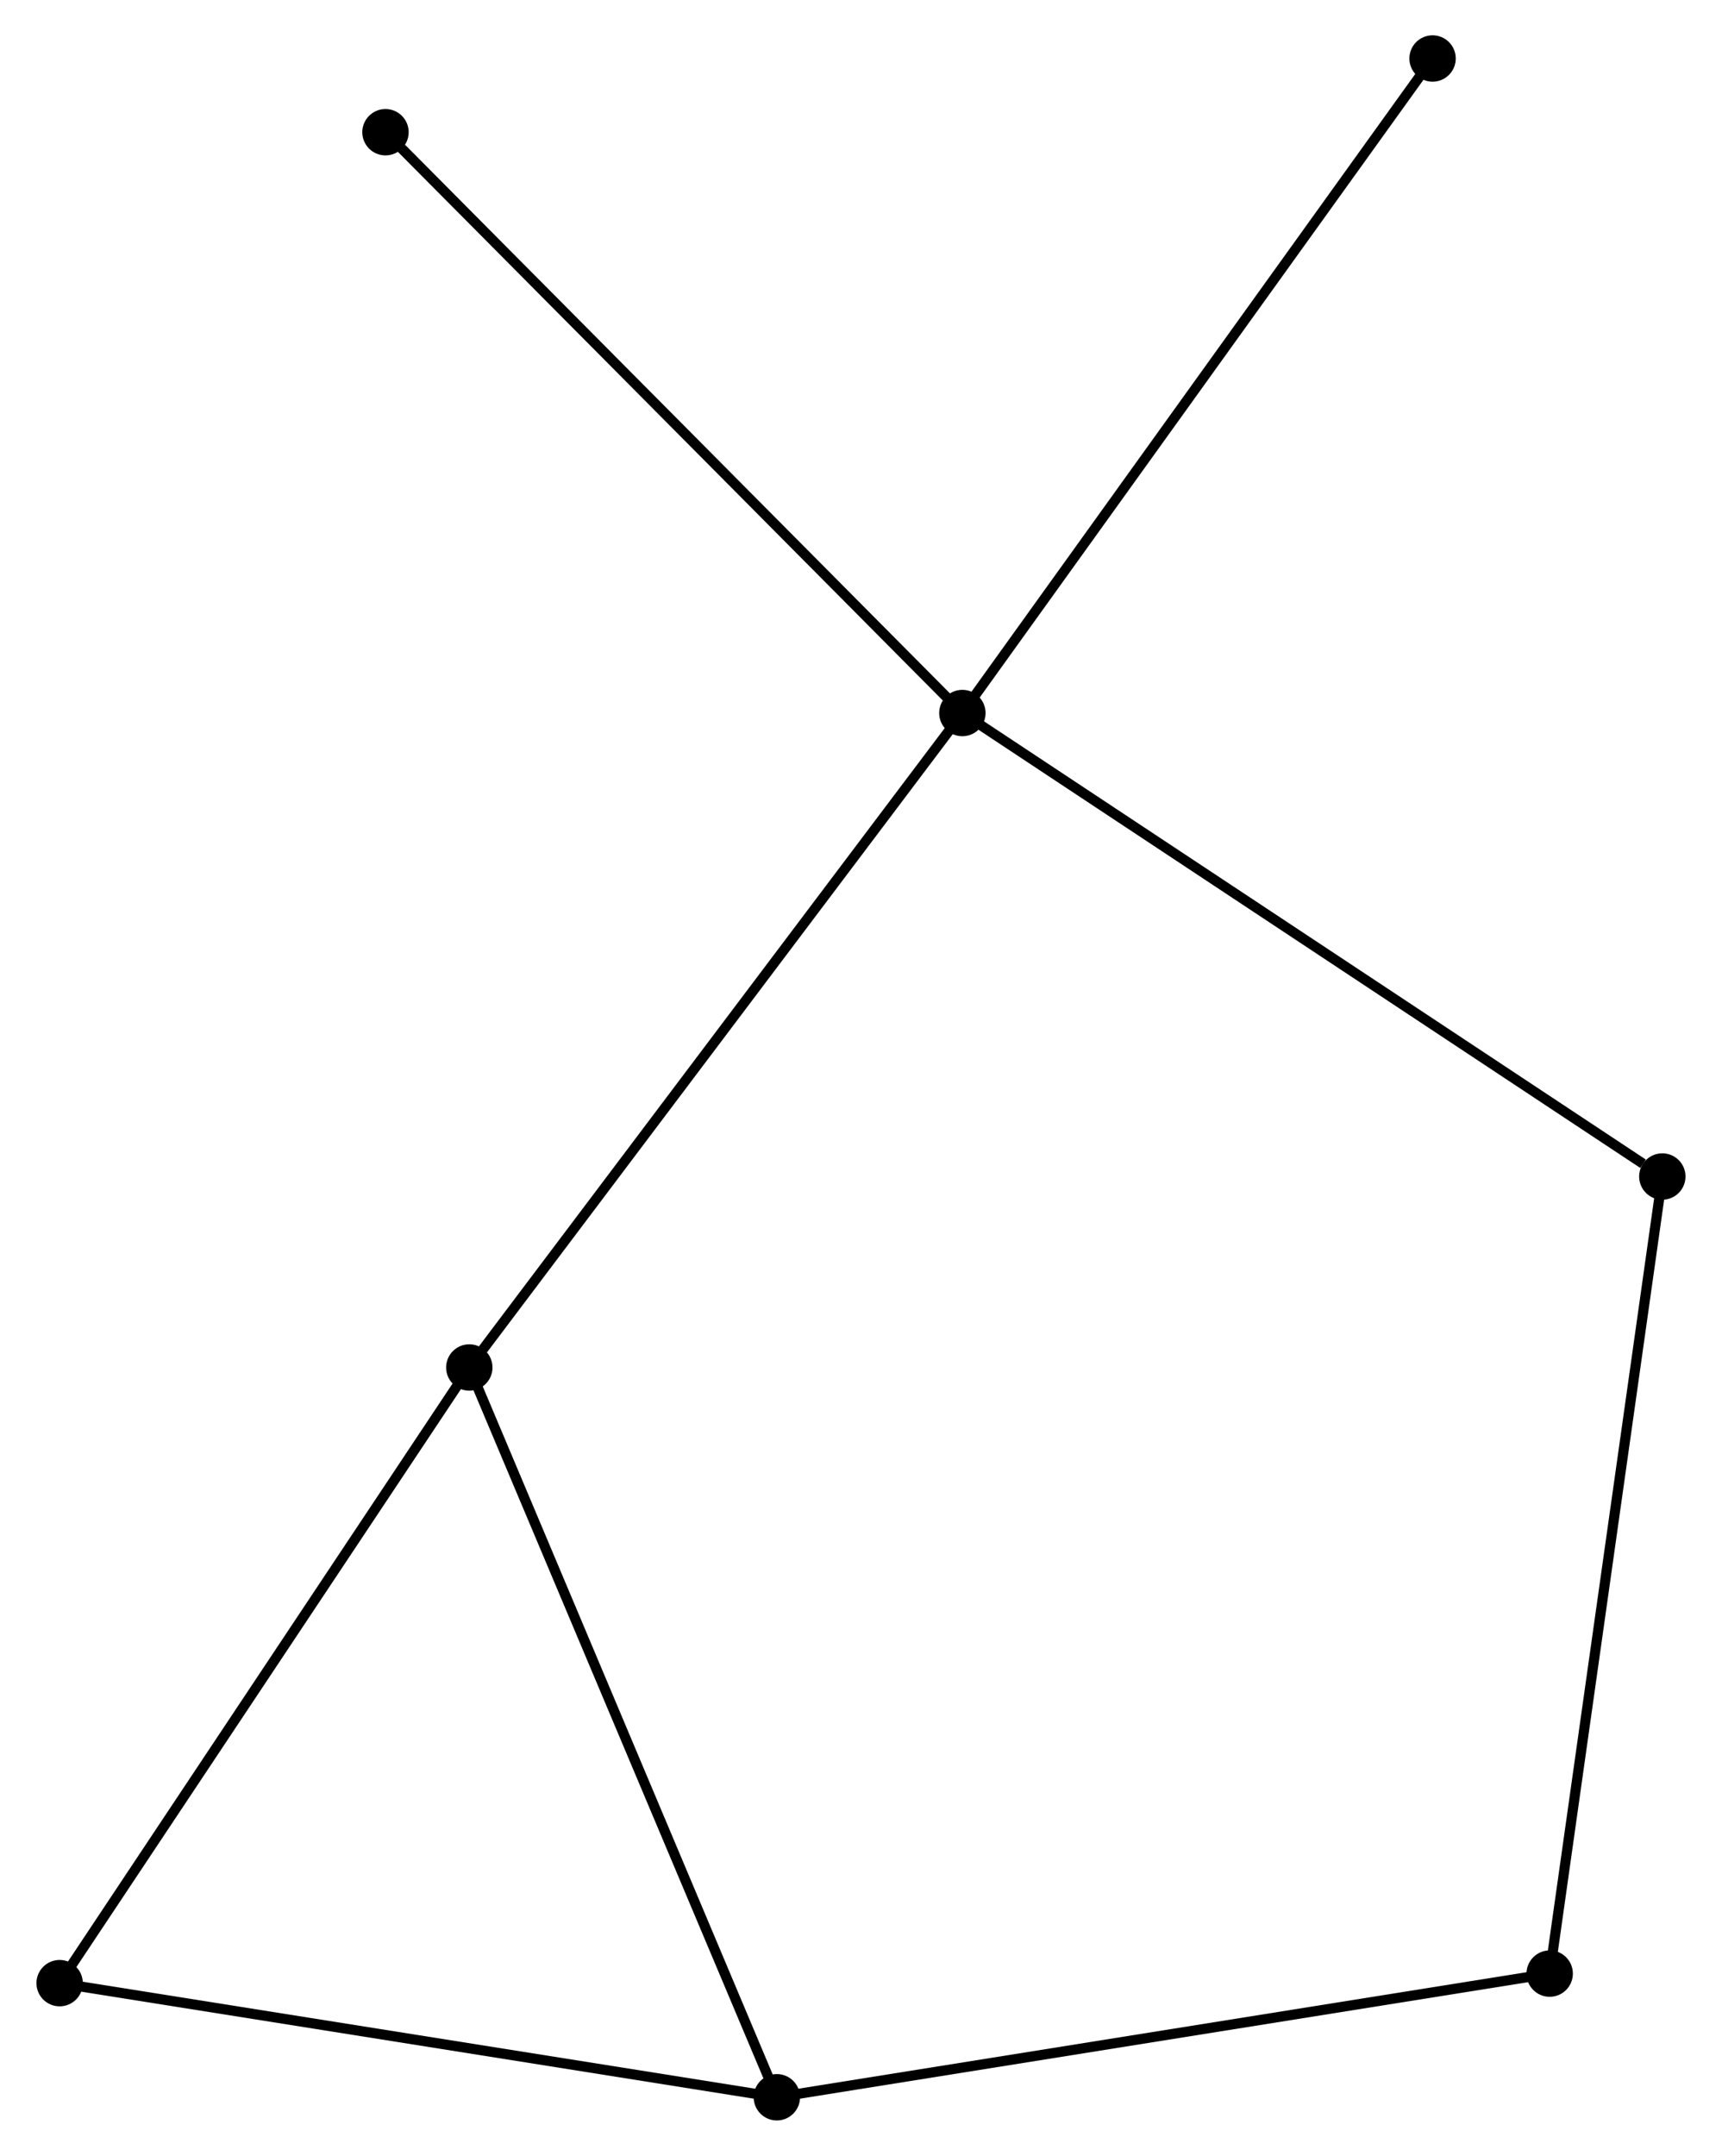 <?xml version="1.0" encoding="UTF-8" standalone="no"?>
<!DOCTYPE svg PUBLIC "-//W3C//DTD SVG 1.1//EN"
 "http://www.w3.org/Graphics/SVG/1.1/DTD/svg11.dtd">
<!-- Generated by graphviz version 2.36.0 (20140111.2315)
 -->
<!-- Title: %3 Pages: 1 -->
<svg width="171pt" height="214pt"
 viewBox="0.00 0.00 170.57 213.75" xmlns="http://www.w3.org/2000/svg" xmlns:xlink="http://www.w3.org/1999/xlink">
<g id="graph0" class="graph" transform="scale(1 1) rotate(0) translate(4 209.75)">
<title>%3</title>
<!-- 0 -->
<g id="node1" class="node"><title>0</title>
<ellipse fill="black" stroke="black" cx="91.34" cy="-139.051" rx="1.8" ry="1.8"/>
</g>
<!-- 2 -->
<g id="node2" class="node"><title>2</title>
<ellipse fill="black" stroke="black" cx="42.434" cy="-74.16" rx="1.8" ry="1.8"/>
</g>
<!-- 0&#45;&#45;2 -->
<g id="edge1" class="edge"><title>0&#45;&#45;2</title>
<path fill="none" stroke="black" d="M90.131,-137.446C83.423,-128.547 50.83,-85.3 43.78,-75.946"/>
</g>
<!-- 3 -->
<g id="node3" class="node"><title>3</title>
<ellipse fill="black" stroke="black" cx="160.766" cy="-93.095" rx="1.8" ry="1.8"/>
</g>
<!-- 0&#45;&#45;3 -->
<g id="edge2" class="edge"><title>0&#45;&#45;3</title>
<path fill="none" stroke="black" d="M93.056,-137.915C102.578,-131.612 148.847,-100.984 158.855,-94.36"/>
</g>
<!-- 6 -->
<g id="node4" class="node"><title>6</title>
<ellipse fill="black" stroke="black" cx="34.12" cy="-196.641" rx="1.8" ry="1.8"/>
</g>
<!-- 0&#45;&#45;6 -->
<g id="edge3" class="edge"><title>0&#45;&#45;6</title>
<path fill="none" stroke="black" d="M89.925,-140.474C82.078,-148.373 43.943,-186.754 35.695,-195.056"/>
</g>
<!-- 7 -->
<g id="node5" class="node"><title>7</title>
<ellipse fill="black" stroke="black" cx="137.977" cy="-203.95" rx="1.8" ry="1.8"/>
</g>
<!-- 0&#45;&#45;7 -->
<g id="edge4" class="edge"><title>0&#45;&#45;7</title>
<path fill="none" stroke="black" d="M92.492,-140.655C98.889,-149.556 129.971,-192.808 136.693,-202.163"/>
</g>
<!-- 4 -->
<g id="node7" class="node"><title>4</title>
<ellipse fill="black" stroke="black" cx="1.8" cy="-13.115" rx="1.8" ry="1.8"/>
</g>
<!-- 2&#45;&#45;4 -->
<g id="edge8" class="edge"><title>2&#45;&#45;4</title>
<path fill="none" stroke="black" d="M41.429,-72.651C35.856,-64.278 8.776,-23.595 2.919,-14.796"/>
</g>
<!-- 5 -->
<g id="node8" class="node"><title>5</title>
<ellipse fill="black" stroke="black" cx="149.593" cy="-14.061" rx="1.8" ry="1.8"/>
</g>
<!-- 3&#45;&#45;5 -->
<g id="edge9" class="edge"><title>3&#45;&#45;5</title>
<path fill="none" stroke="black" d="M160.49,-91.141C158.944,-80.207 151.38,-26.702 149.86,-15.947"/>
</g>
<!-- 1 -->
<g id="node6" class="node"><title>1</title>
<ellipse fill="black" stroke="black" cx="72.939" cy="-1.8" rx="1.8" ry="1.8"/>
</g>
<!-- 1&#45;&#45;2 -->
<g id="edge5" class="edge"><title>1&#45;&#45;2</title>
<path fill="none" stroke="black" d="M72.185,-3.589C67.964,-13.6 47.313,-62.586 43.161,-72.433"/>
</g>
<!-- 1&#45;&#45;4 -->
<g id="edge6" class="edge"><title>1&#45;&#45;4</title>
<path fill="none" stroke="black" d="M70.887,-2.126C60.498,-3.779 13.814,-11.204 3.726,-12.809"/>
</g>
<!-- 1&#45;&#45;5 -->
<g id="edge7" class="edge"><title>1&#45;&#45;5</title>
<path fill="none" stroke="black" d="M74.834,-2.103C85.439,-3.799 137.333,-12.1 147.764,-13.769"/>
</g>
</g>
</svg>
